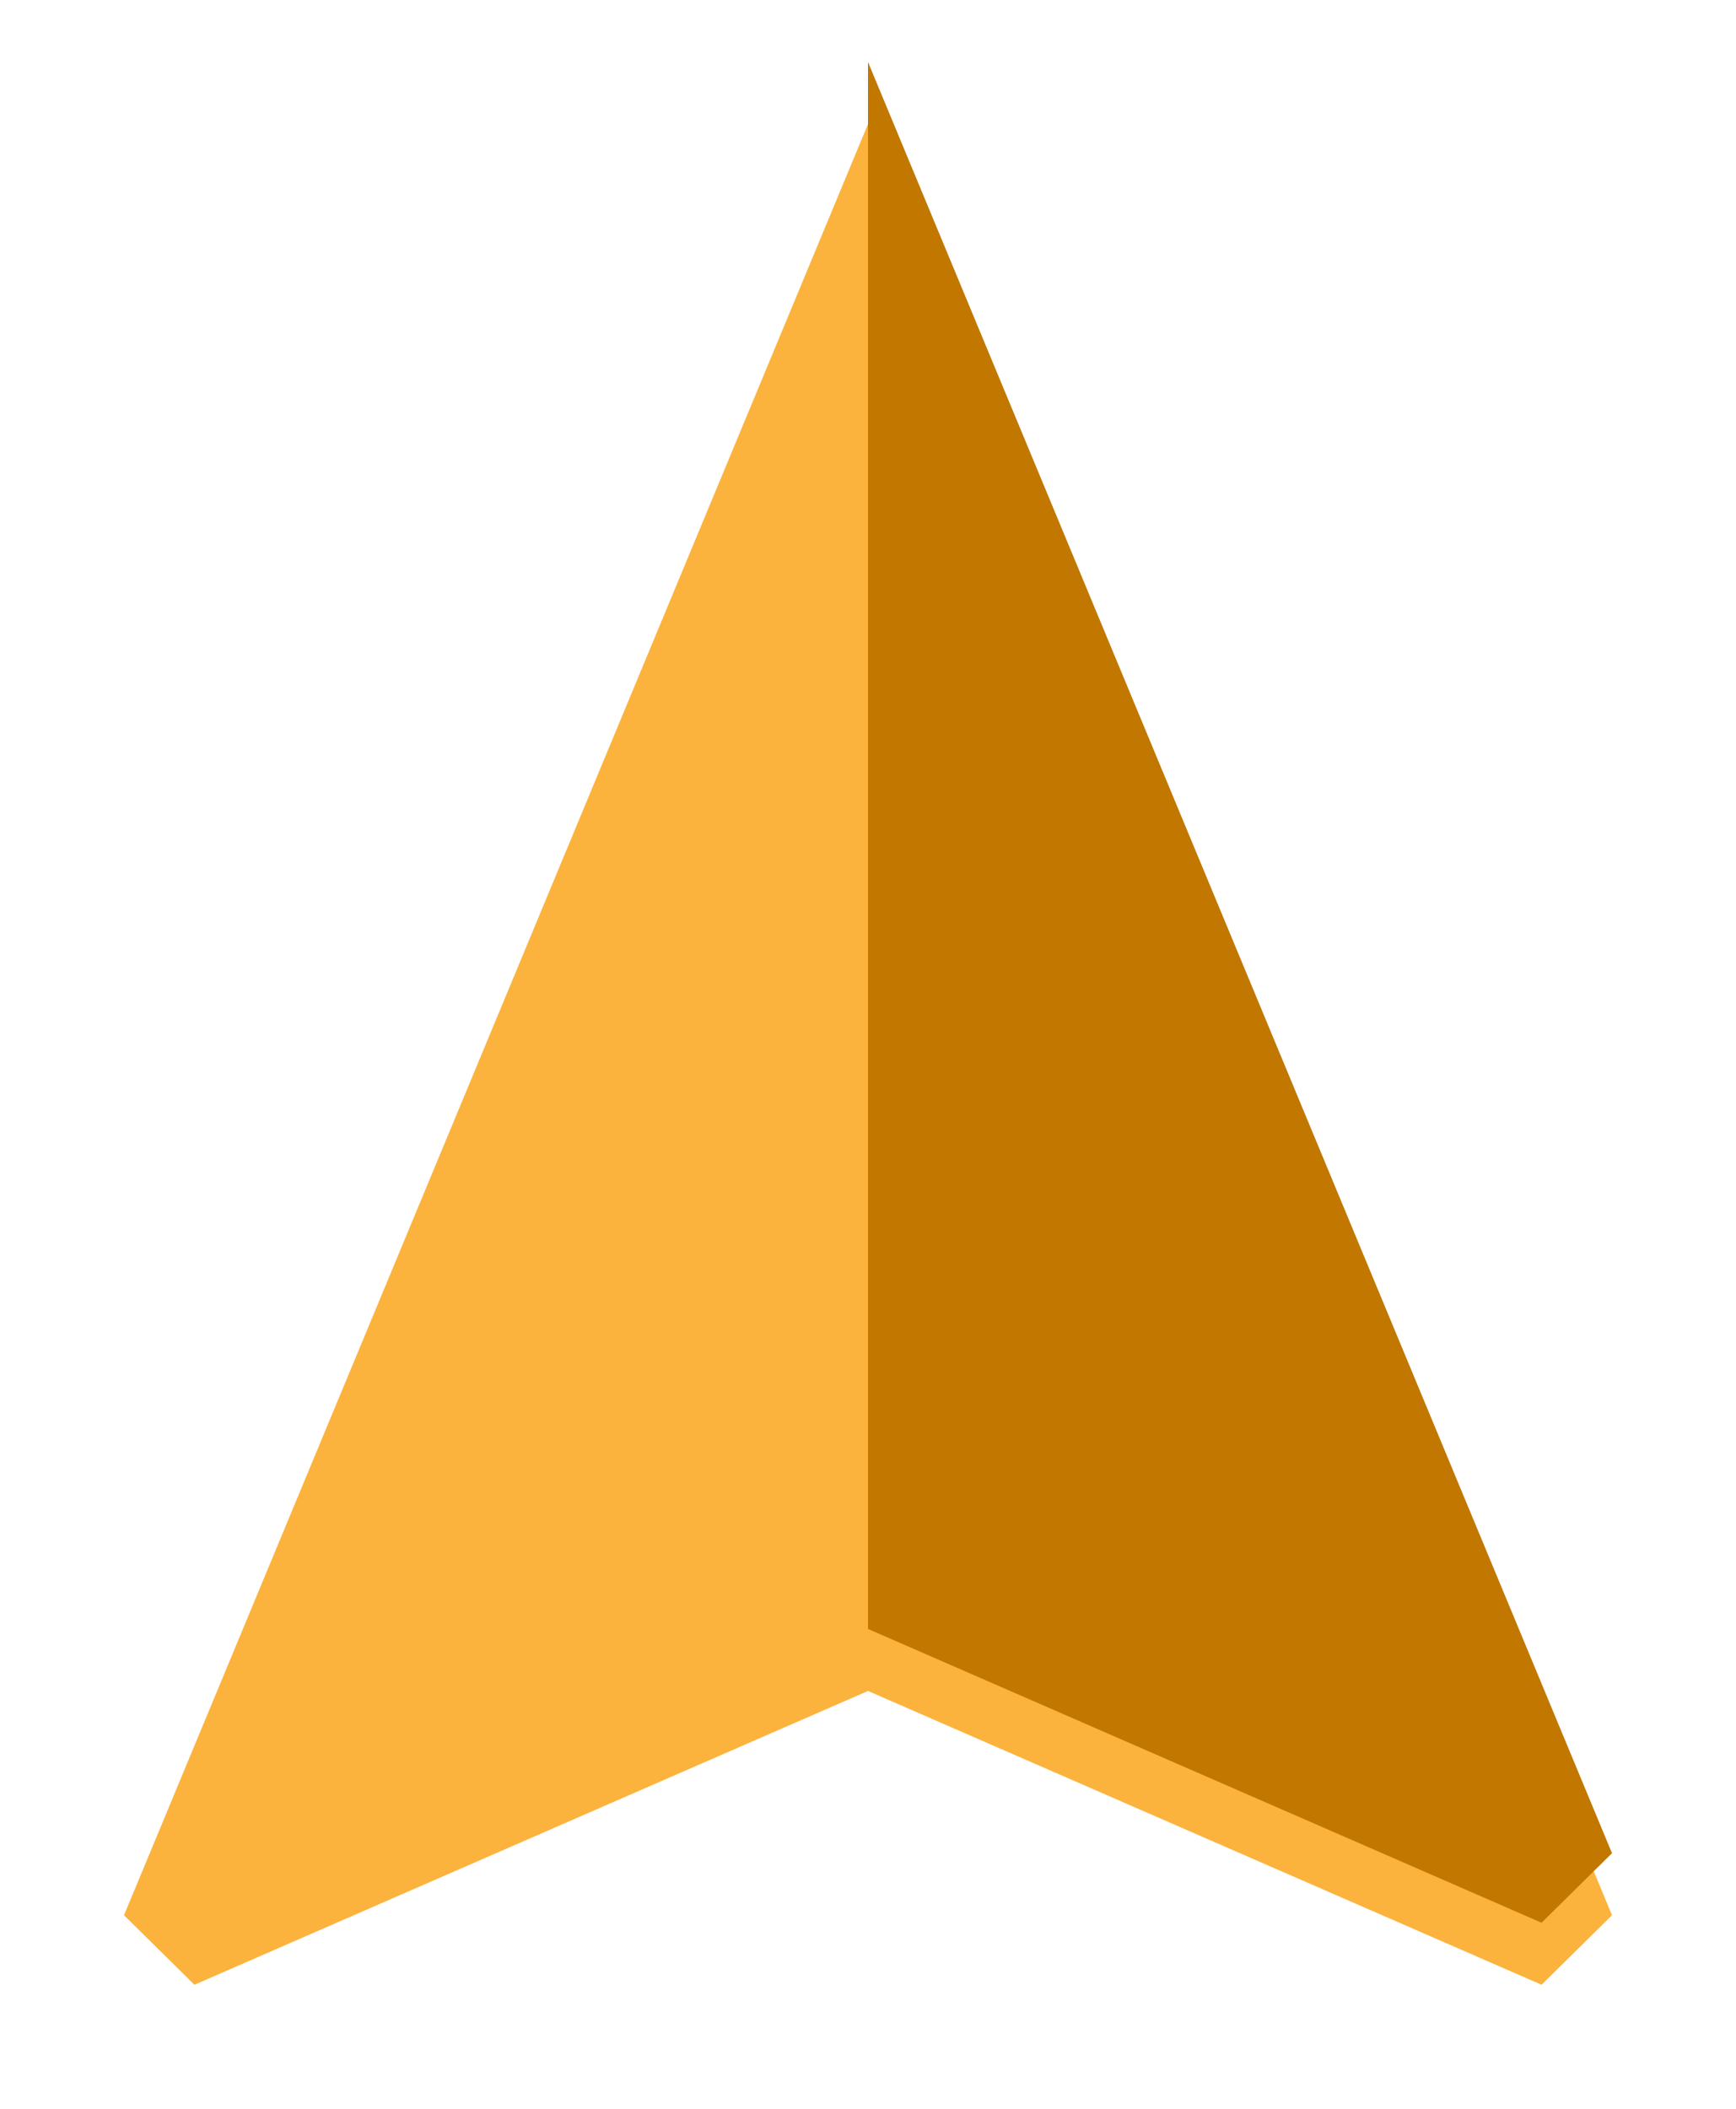 <svg width="28" height="34" viewBox="0 0 28 34" fill="none" xmlns="http://www.w3.org/2000/svg">
<g filter="url(#filter0_d_1219_20688)">
<path d="M14 1L2 29.879L3.136 31L14 26.263L24.864 31L26 29.879L14 1Z" fill="#FBB33E"/>
</g>
<path d="M24.864 31L14 26.263V1L26 29.879L24.864 31Z" fill="#C17700"/>
<defs>
<filter id="filter0_d_1219_20688" x="0" y="0" width="28" height="34" filterUnits="userSpaceOnUse" color-interpolation-filters="sRGB">
<feFlood flood-opacity="0" result="BackgroundImageFix"/>
<feColorMatrix in="SourceAlpha" type="matrix" values="0 0 0 0 0 0 0 0 0 0 0 0 0 0 0 0 0 0 127 0" result="hardAlpha"/>
<feOffset dy="1"/>
<feGaussianBlur stdDeviation="1"/>
<feComposite in2="hardAlpha" operator="out"/>
<feColorMatrix type="matrix" values="0 0 0 0 0 0 0 0 0 0 0 0 0 0 0 0 0 0 0.38 0"/>
<feBlend mode="normal" in2="BackgroundImageFix" result="effect1_dropShadow_1219_20688"/>
<feBlend mode="normal" in="SourceGraphic" in2="effect1_dropShadow_1219_20688" result="shape"/>
</filter>
</defs>
</svg>
